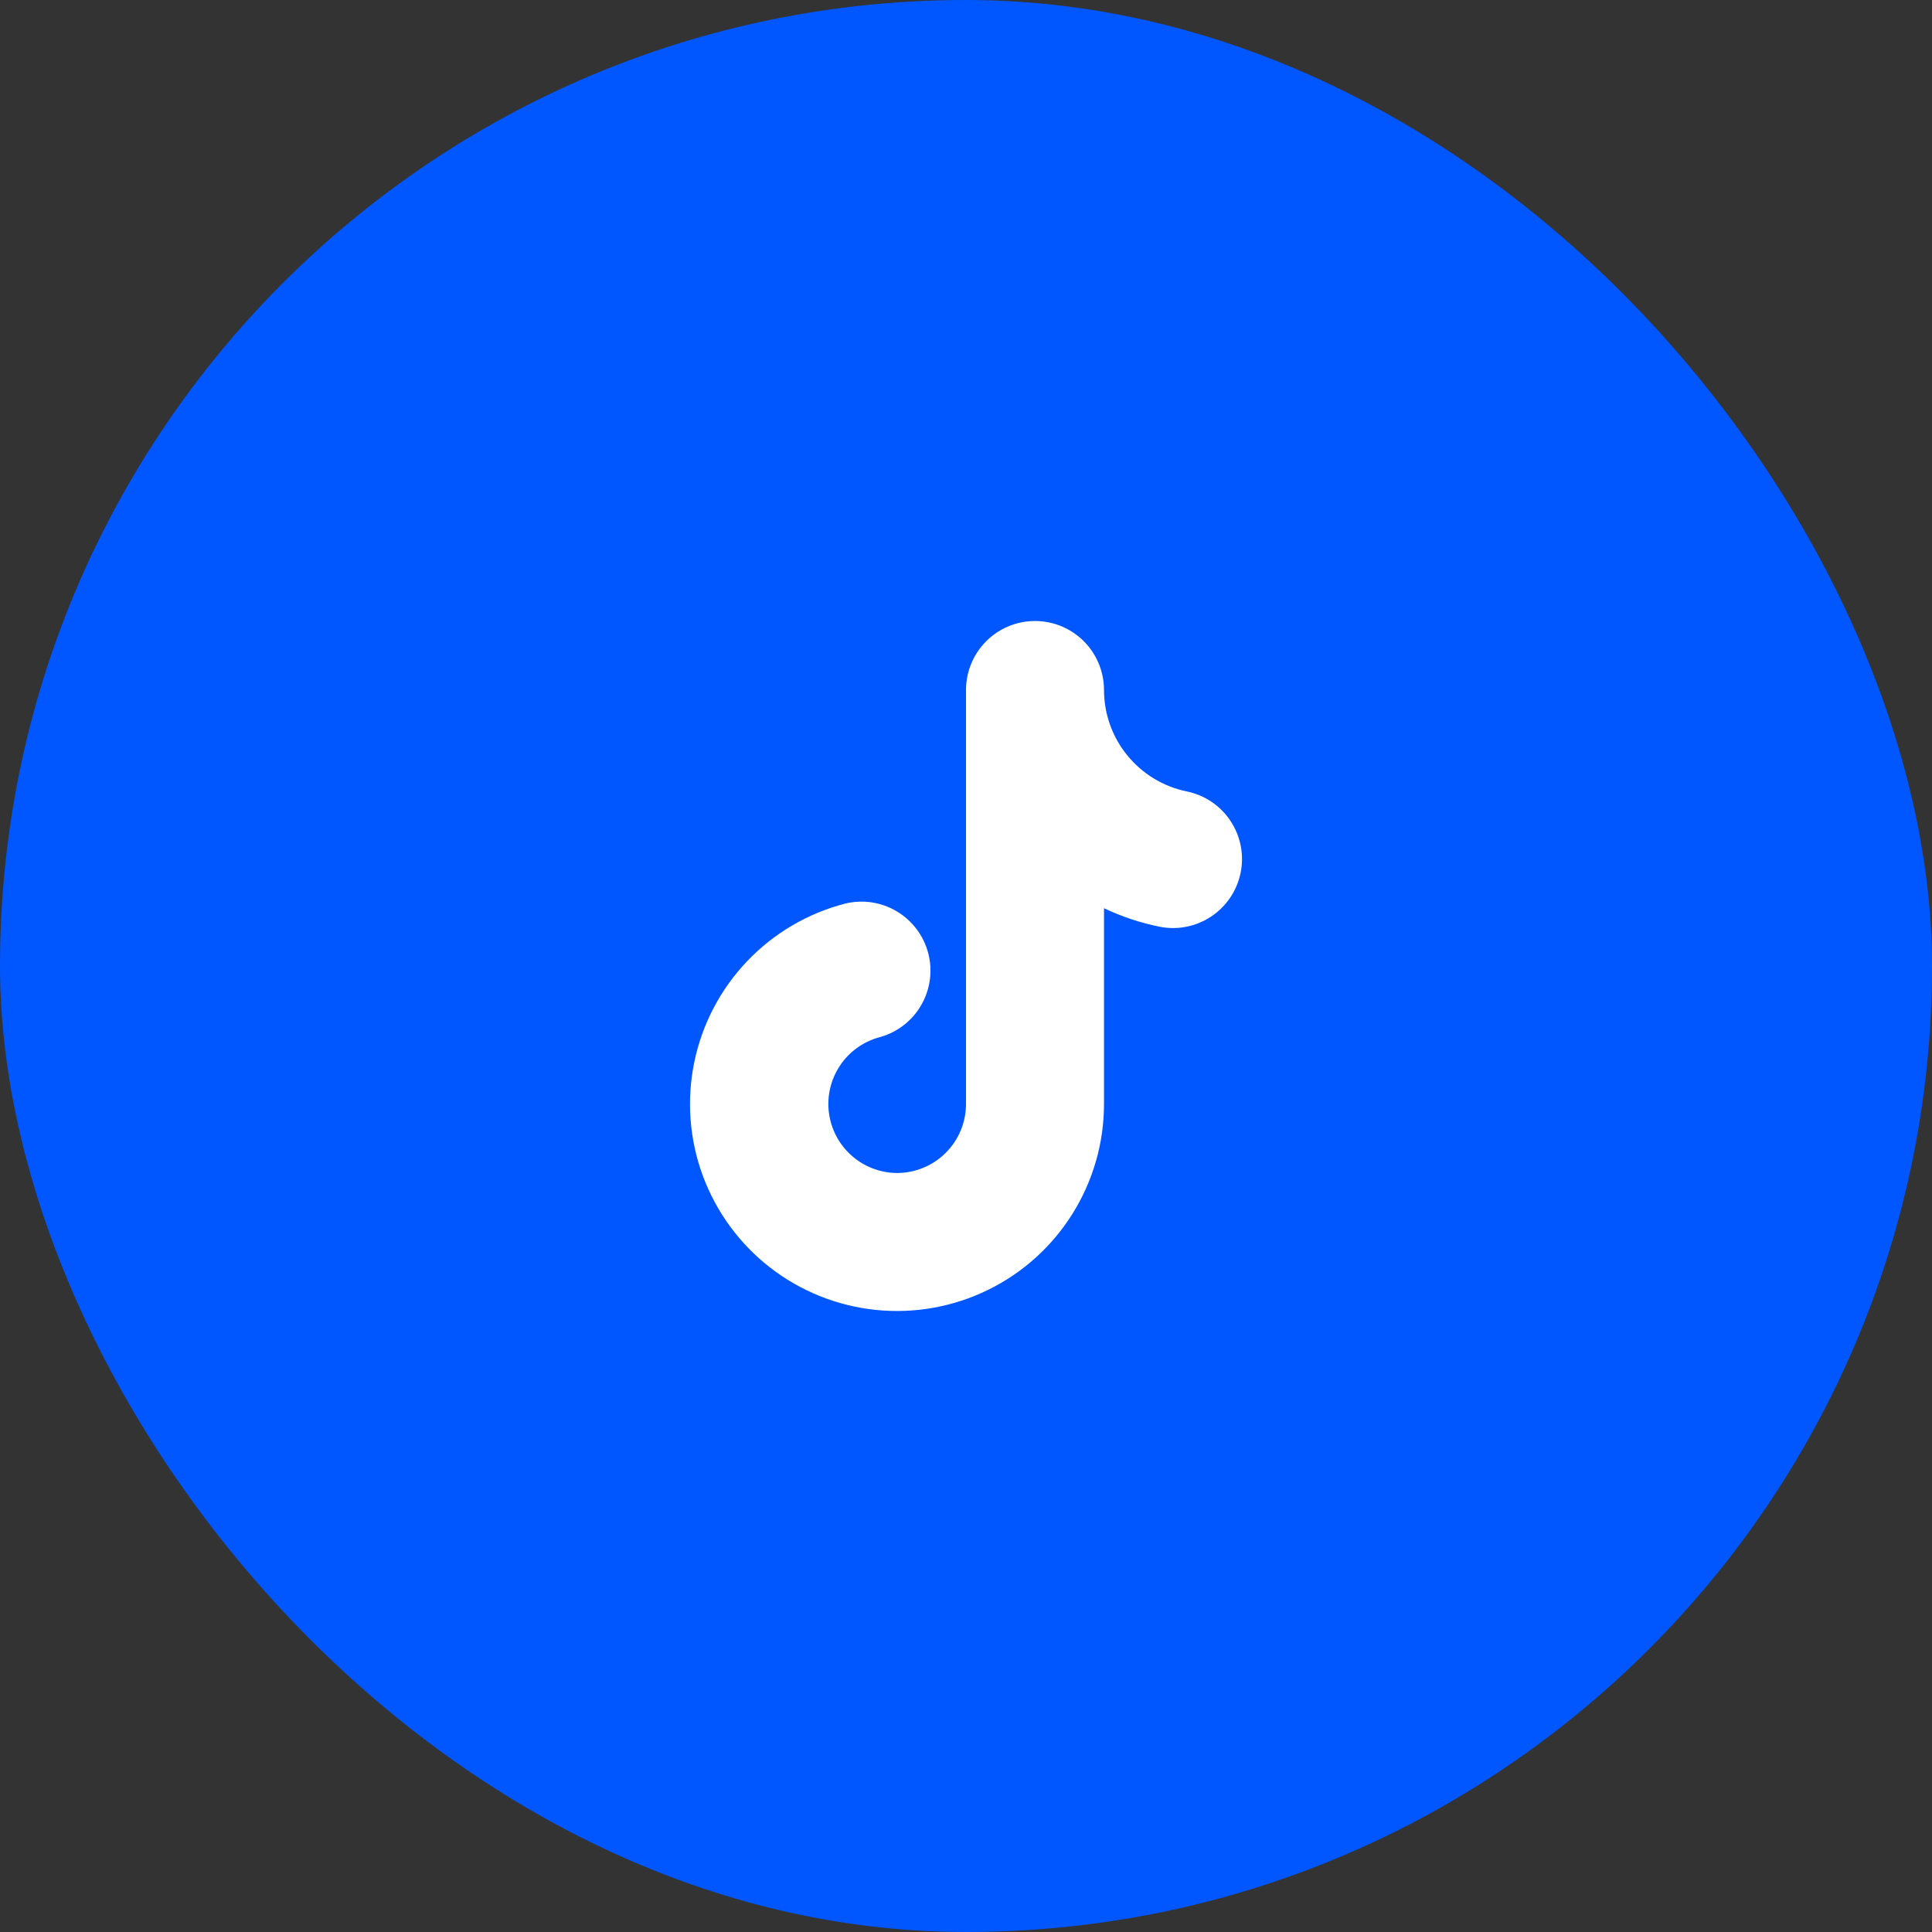 <svg width="56" height="56" viewBox="0 0 56 56" fill="none" xmlns="http://www.w3.org/2000/svg">
<rect x="0" y="0" width="56" height="56" fill="#333333" stroke="none"/>
<rect width="56" height="56" rx="28" fill="#0057FF"/>
<g clip-path="url(#clip0_522_90183)">
<path fill-rule="evenodd" clip-rule="evenodd" d="M30 18C30.53 18 31.039 18.211 31.414 18.586C31.789 18.961 32 19.47 32 20C32.001 20.691 32.239 21.361 32.676 21.896C33.113 22.432 33.721 22.801 34.398 22.94C34.918 23.046 35.374 23.353 35.667 23.796C35.96 24.238 36.066 24.778 35.96 25.298C35.854 25.818 35.547 26.274 35.105 26.567C34.662 26.86 34.122 26.966 33.602 26.86C33.048 26.747 32.51 26.568 32 26.325V32C32 33.122 31.685 34.222 31.091 35.174C30.498 36.127 29.649 36.893 28.641 37.387C27.633 37.881 26.507 38.083 25.391 37.969C24.274 37.855 23.212 37.43 22.325 36.743C21.438 36.055 20.762 35.133 20.372 34.081C19.983 33.028 19.897 31.887 20.124 30.788C20.35 29.689 20.881 28.675 21.654 27.863C22.428 27.05 23.414 26.47 24.501 26.19C25.011 26.067 25.55 26.149 26 26.42C26.45 26.69 26.776 27.127 26.907 27.635C27.038 28.144 26.963 28.683 26.7 29.137C26.437 29.592 26.005 29.924 25.499 30.063C25.03 30.187 24.622 30.478 24.352 30.88C24.081 31.283 23.965 31.77 24.026 32.251C24.088 32.732 24.322 33.175 24.684 33.496C25.047 33.818 25.515 33.997 26 34C26.53 34 27.039 33.789 27.414 33.414C27.789 33.039 28 32.53 28 32V20C28 19.47 28.211 18.961 28.586 18.586C28.961 18.211 29.47 18 30 18Z" fill="white"/>
</g>
<defs>
<clipPath id="clip0_522_90183">
<rect width="24" height="24" fill="white" transform="translate(16 16)"/>
</clipPath>
</defs>
</svg>

